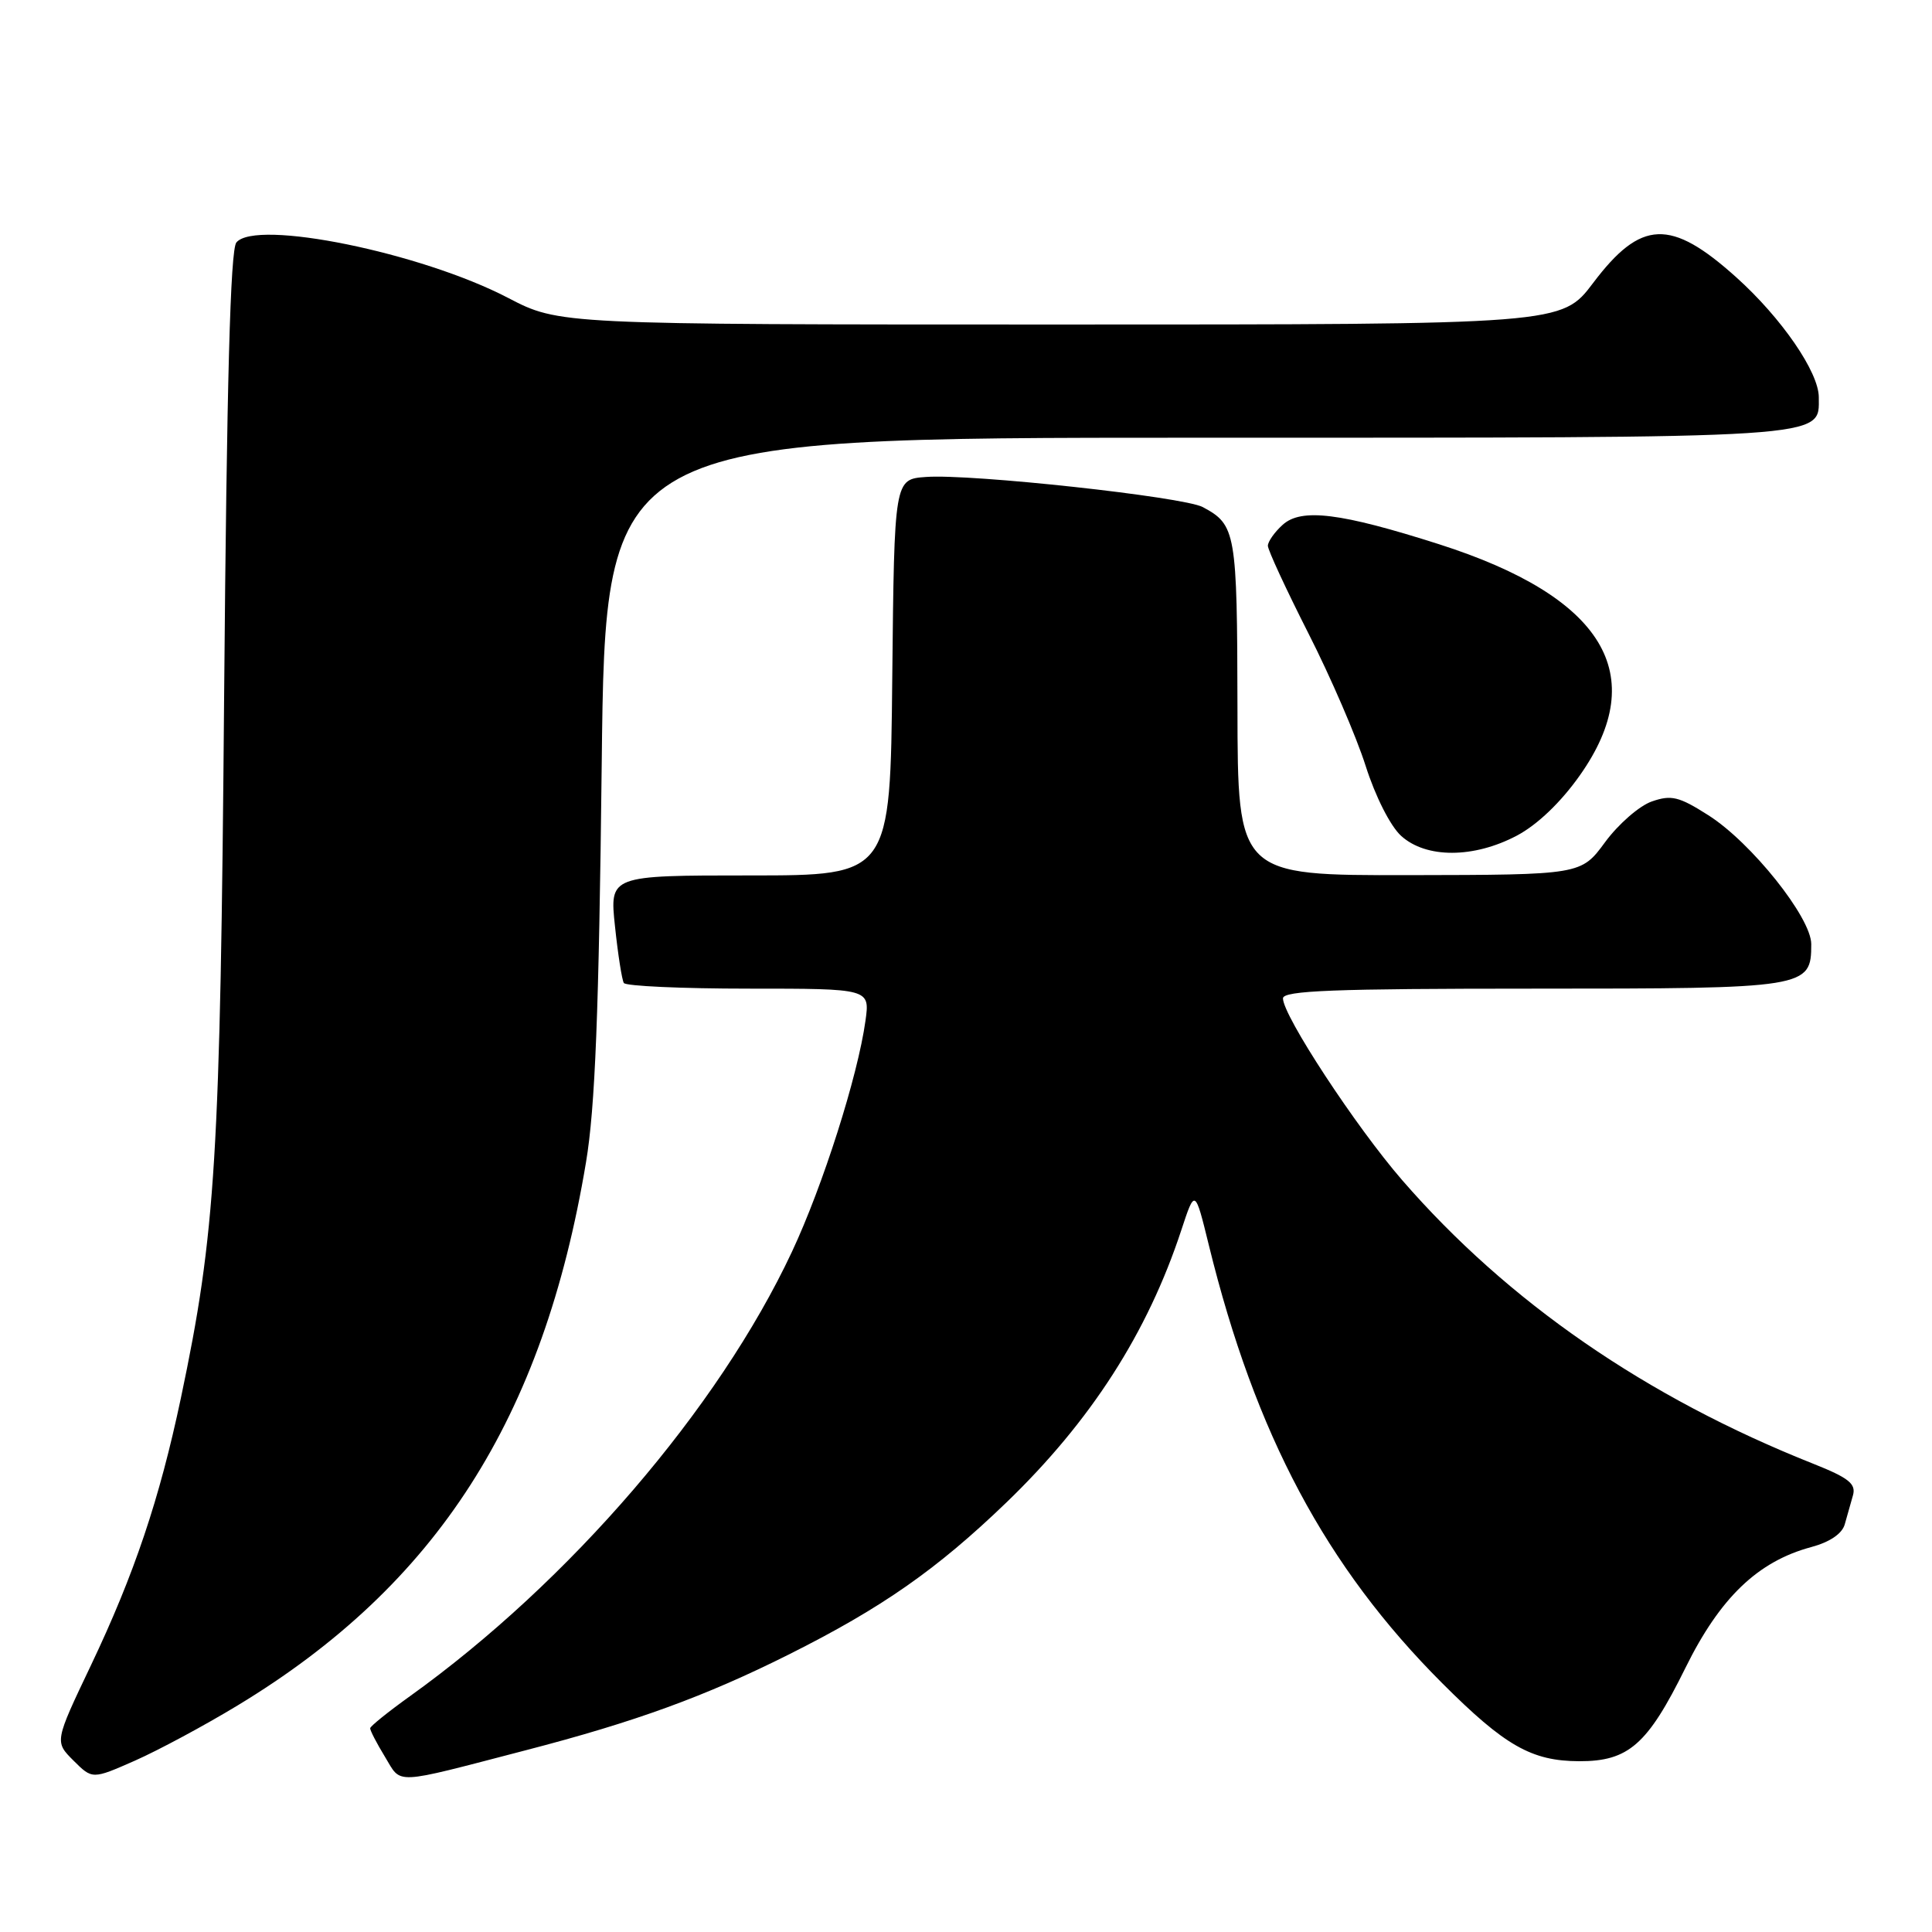 <?xml version="1.0" encoding="UTF-8" standalone="no"?>
<!DOCTYPE svg PUBLIC "-//W3C//DTD SVG 1.1//EN" "http://www.w3.org/Graphics/SVG/1.1/DTD/svg11.dtd" >
<svg xmlns="http://www.w3.org/2000/svg" xmlns:xlink="http://www.w3.org/1999/xlink" version="1.1" viewBox="0 0 256 256">
 <g >
 <path fill="currentColor"
d=" M 31.50 225.97 C 57.88 210.00 71.98 188.02 77.65 154.00 C 78.86 146.77 79.36 134.18 79.73 101.25 C 80.22 58.00 80.22 58.00 158.39 58.00 C 243.27 58.00 241.00 58.15 241.00 52.64 C 241.00 49.31 236.07 42.14 230.06 36.74 C 221.37 28.93 217.44 29.09 211.10 37.49 C 206.94 43.00 206.94 43.00 140.52 43.00 C 74.10 43.00 74.10 43.00 67.30 39.46 C 55.80 33.47 33.89 29.00 31.32 32.13 C 30.52 33.10 30.05 50.67 29.70 92.00 C 29.19 153.54 28.59 163.34 23.96 185.29 C 21.14 198.64 17.78 208.62 12.06 220.64 C 7.23 230.78 7.23 230.78 9.73 233.28 C 12.24 235.78 12.24 235.78 17.87 233.30 C 20.97 231.93 27.10 228.64 31.50 225.97 Z  M 69.66 231.92 C 84.19 228.15 93.43 224.78 104.50 219.24 C 116.86 213.05 124.13 207.97 133.36 199.08 C 144.55 188.29 152.05 176.61 156.53 163.00 C 158.34 157.50 158.34 157.50 160.18 165.00 C 166.33 190.06 175.69 207.62 191.11 223.04 C 199.40 231.33 202.94 233.35 209.25 233.37 C 215.79 233.39 218.31 231.17 223.32 221.02 C 227.91 211.71 232.90 206.91 239.98 205.00 C 242.45 204.34 244.09 203.23 244.44 201.98 C 244.75 200.89 245.24 199.16 245.53 198.13 C 245.95 196.61 244.96 195.82 240.28 193.96 C 218.12 185.16 199.82 172.53 185.79 156.37 C 179.65 149.29 170.00 134.58 170.00 132.29 C 170.00 131.26 176.73 131.00 203.17 131.00 C 239.50 131.00 240.00 130.92 240.00 125.10 C 240.00 121.58 232.04 111.62 226.36 108.02 C 222.47 105.54 221.45 105.30 218.87 106.20 C 217.23 106.77 214.45 109.19 212.69 111.58 C 209.50 115.92 209.50 115.92 186.75 115.96 C 164.00 116.00 164.00 116.00 163.97 93.75 C 163.93 70.49 163.77 69.54 159.37 67.19 C 156.82 65.83 128.65 62.76 122.70 63.20 C 118.50 63.50 118.50 63.50 118.23 89.75 C 117.97 116.00 117.97 116.00 99.37 116.00 C 80.77 116.00 80.77 116.00 81.49 122.75 C 81.88 126.46 82.41 129.84 82.66 130.25 C 82.91 130.66 90.35 131.00 99.19 131.00 C 115.27 131.00 115.27 131.00 114.68 135.25 C 113.67 142.57 109.03 157.14 104.93 165.88 C 95.21 186.62 75.45 209.61 54.30 224.77 C 51.44 226.82 49.08 228.72 49.05 229.00 C 49.03 229.28 49.90 230.97 51.00 232.77 C 53.27 236.49 51.81 236.56 69.66 231.92 Z  M 201.00 110.72 C 203.70 109.29 206.82 106.31 209.33 102.75 C 218.77 89.40 212.49 79.08 190.67 72.11 C 177.64 67.95 172.43 67.30 169.96 69.54 C 168.88 70.51 168.00 71.77 168.00 72.32 C 168.00 72.88 170.42 78.10 173.37 83.92 C 176.33 89.74 179.74 97.65 180.96 101.50 C 182.24 105.52 184.23 109.46 185.65 110.75 C 188.95 113.76 195.27 113.75 201.00 110.72 Z "/>
</g>
</svg>